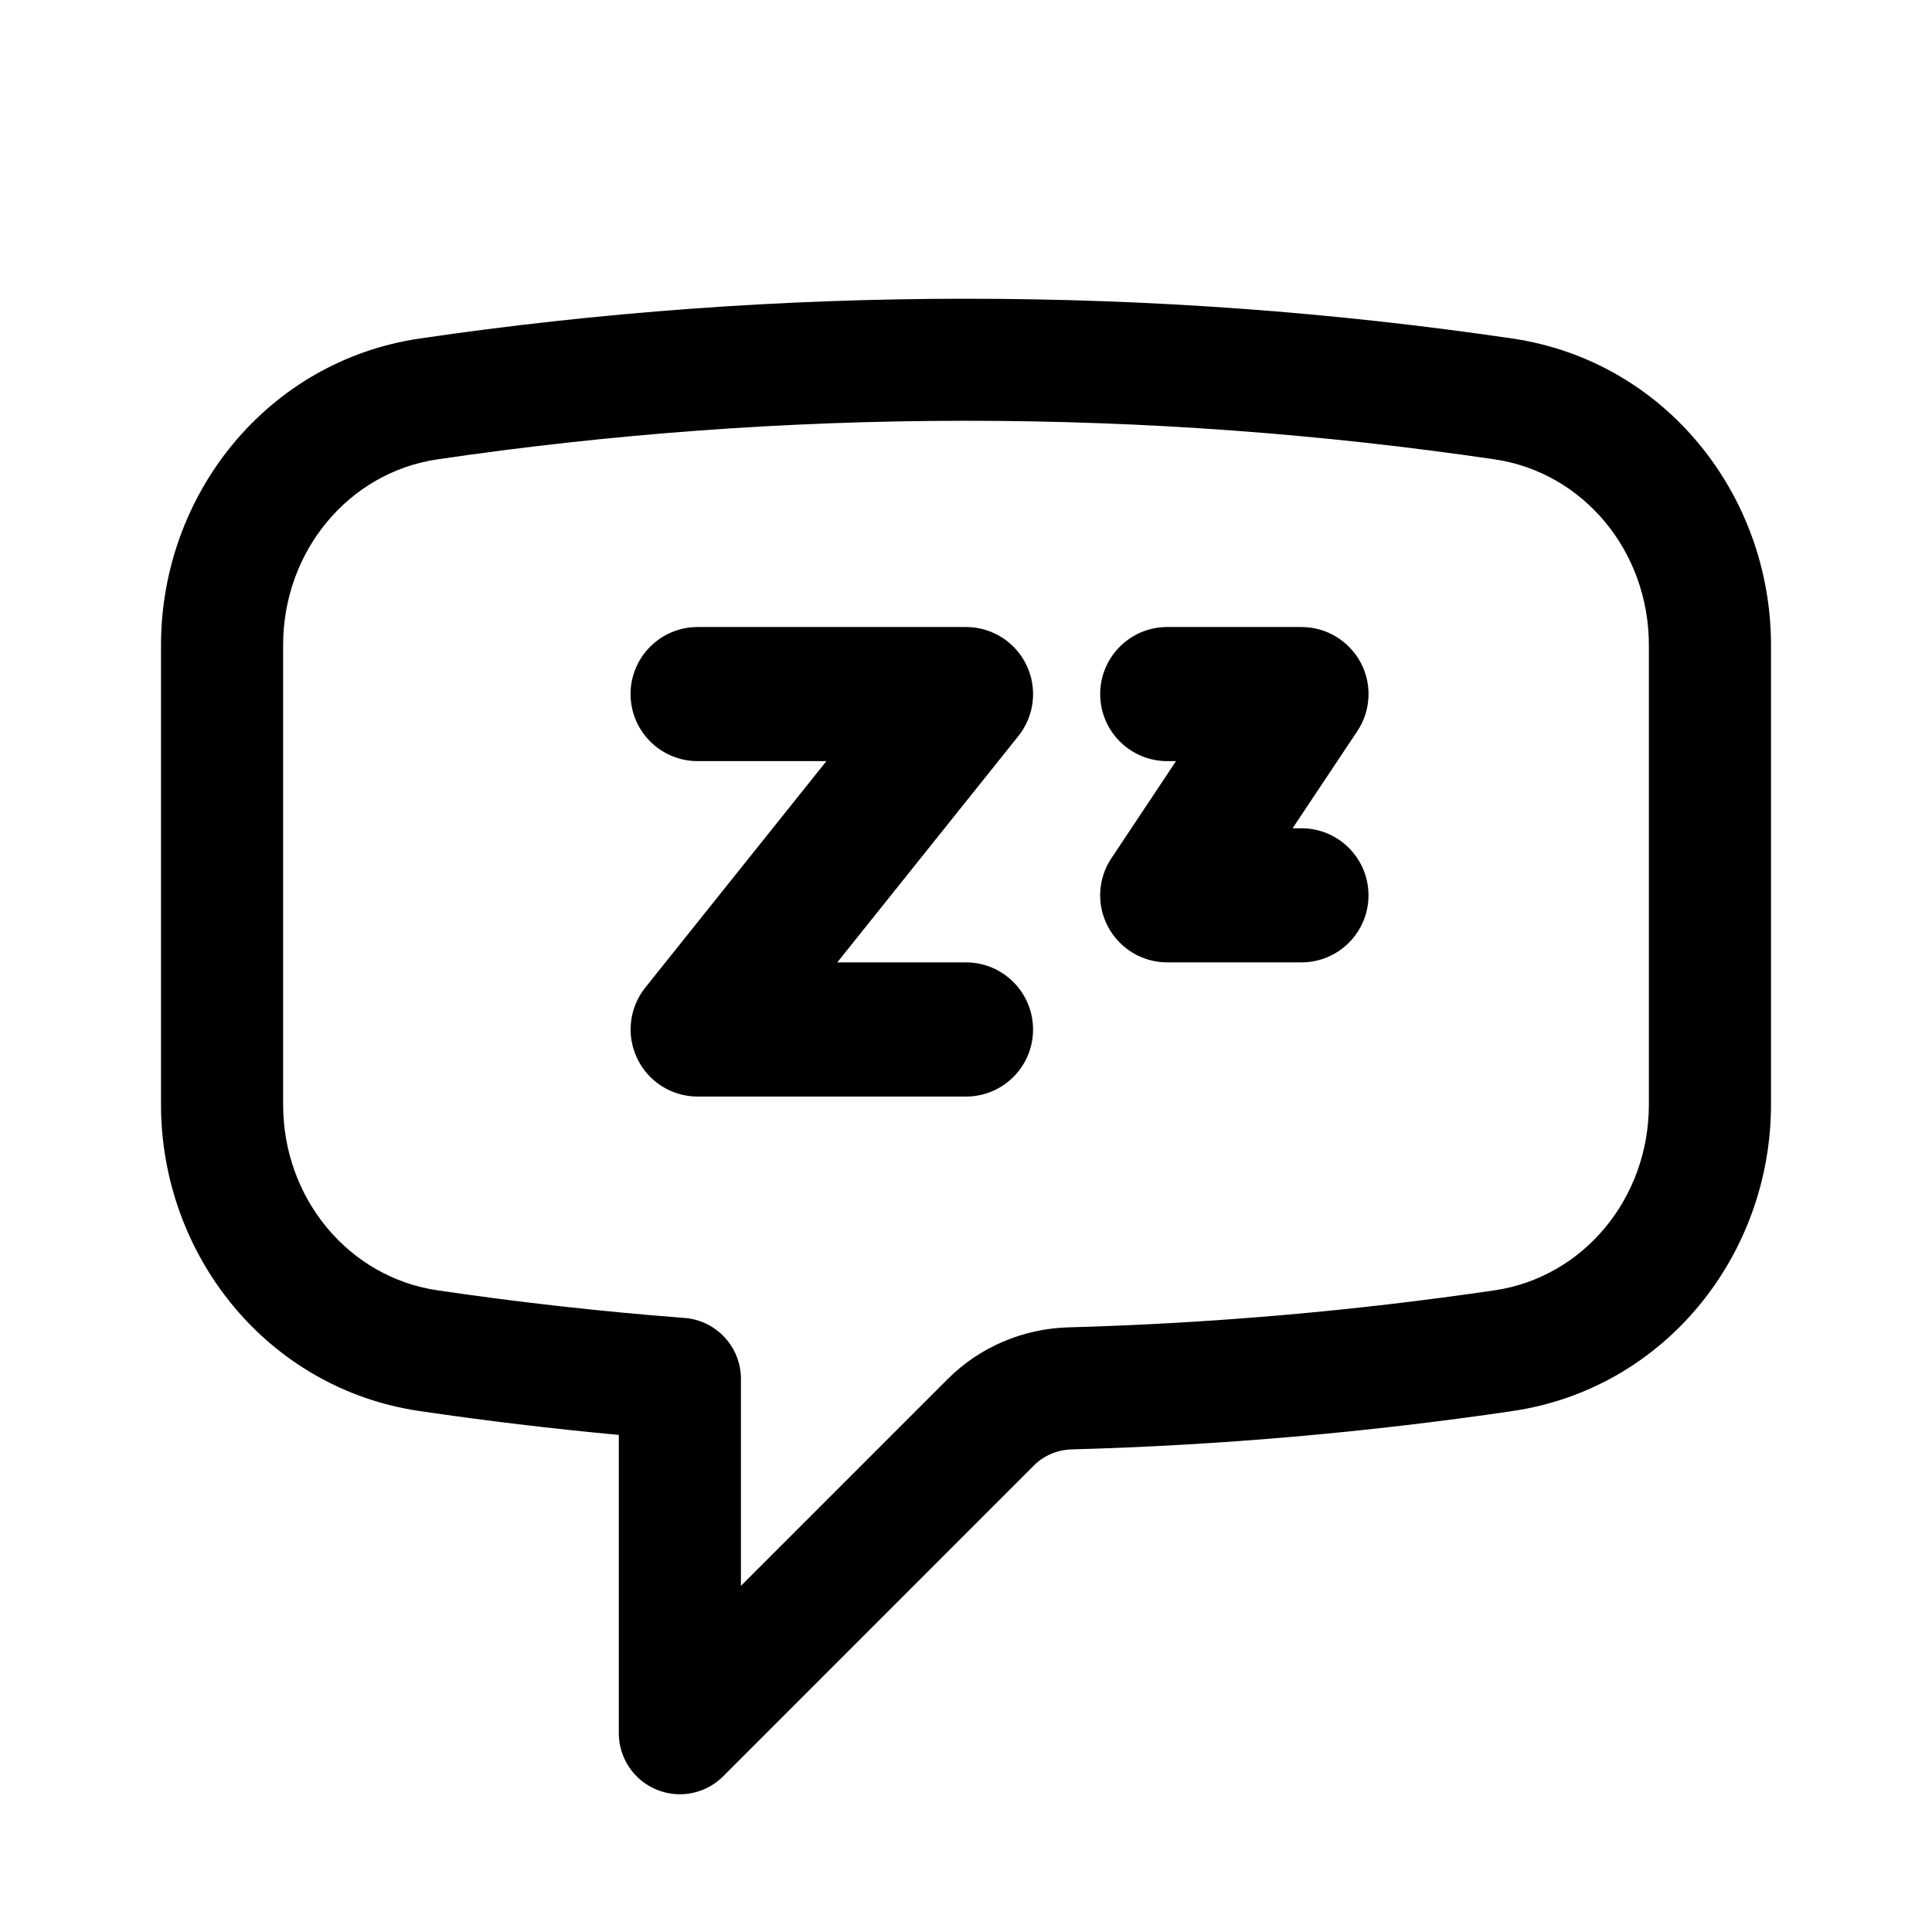 <svg viewBox="0 0 24 24" fill="none" xmlns="http://www.w3.org/2000/svg">
<path fill-rule="evenodd" clip-rule="evenodd" d="M5.435 5.706C7.577 5.391 9.77 5.227 12 5.227C14.231 5.227 16.423 5.391 18.565 5.706C19.668 5.868 20.483 6.846 20.483 8.015V13.72C20.483 14.889 19.668 15.867 18.565 16.029C16.831 16.284 15.065 16.439 13.271 16.489C12.713 16.505 12.175 16.729 11.773 17.131L9.204 19.7V17.129C9.204 16.732 8.899 16.403 8.504 16.372C7.471 16.293 6.447 16.178 5.435 16.029C4.332 15.867 3.517 14.889 3.517 13.72V8.015C3.517 6.846 4.332 5.868 5.435 5.706ZM12 3.711C9.695 3.711 7.43 3.88 5.214 4.205C3.314 4.485 2 6.148 2 8.015V13.72C2 15.586 3.314 17.25 5.214 17.529C6.032 17.649 6.856 17.748 7.687 17.825V21.531C7.687 21.837 7.872 22.114 8.155 22.231C8.439 22.349 8.765 22.284 8.982 22.067L12.845 18.203C12.966 18.083 13.133 18.01 13.313 18.005C15.167 17.954 16.993 17.793 18.786 17.529C20.686 17.25 22 15.586 22 13.72V8.015C22 6.148 20.686 4.484 18.786 4.205C16.571 3.879 14.305 3.711 12 3.711ZM16.167 11.955C16.627 11.955 17 11.582 17 11.122C17 10.662 16.627 10.289 16.167 10.289H16.057L16.86 9.084C17.031 8.829 17.047 8.499 16.902 8.229C16.756 7.958 16.474 7.789 16.167 7.789H14.5C14.04 7.789 13.667 8.162 13.667 8.622C13.667 9.082 14.04 9.455 14.5 9.455H14.609L13.807 10.66C13.636 10.915 13.62 11.245 13.765 11.514C13.911 11.786 14.192 11.955 14.5 11.955H16.167ZM12 13.622C12.46 13.622 12.833 13.249 12.833 12.789C12.833 12.329 12.46 11.955 12 11.955H10.401L12.651 9.143C12.851 8.893 12.89 8.549 12.751 8.261C12.612 7.972 12.32 7.789 12 7.789H8.667C8.207 7.789 7.833 8.162 7.833 8.622C7.833 9.082 8.207 9.455 8.667 9.455H10.266L8.016 12.268C7.816 12.519 7.777 12.861 7.916 13.149C8.054 13.439 8.347 13.622 8.667 13.622H12Z" fill="currentColor"/>
</svg>